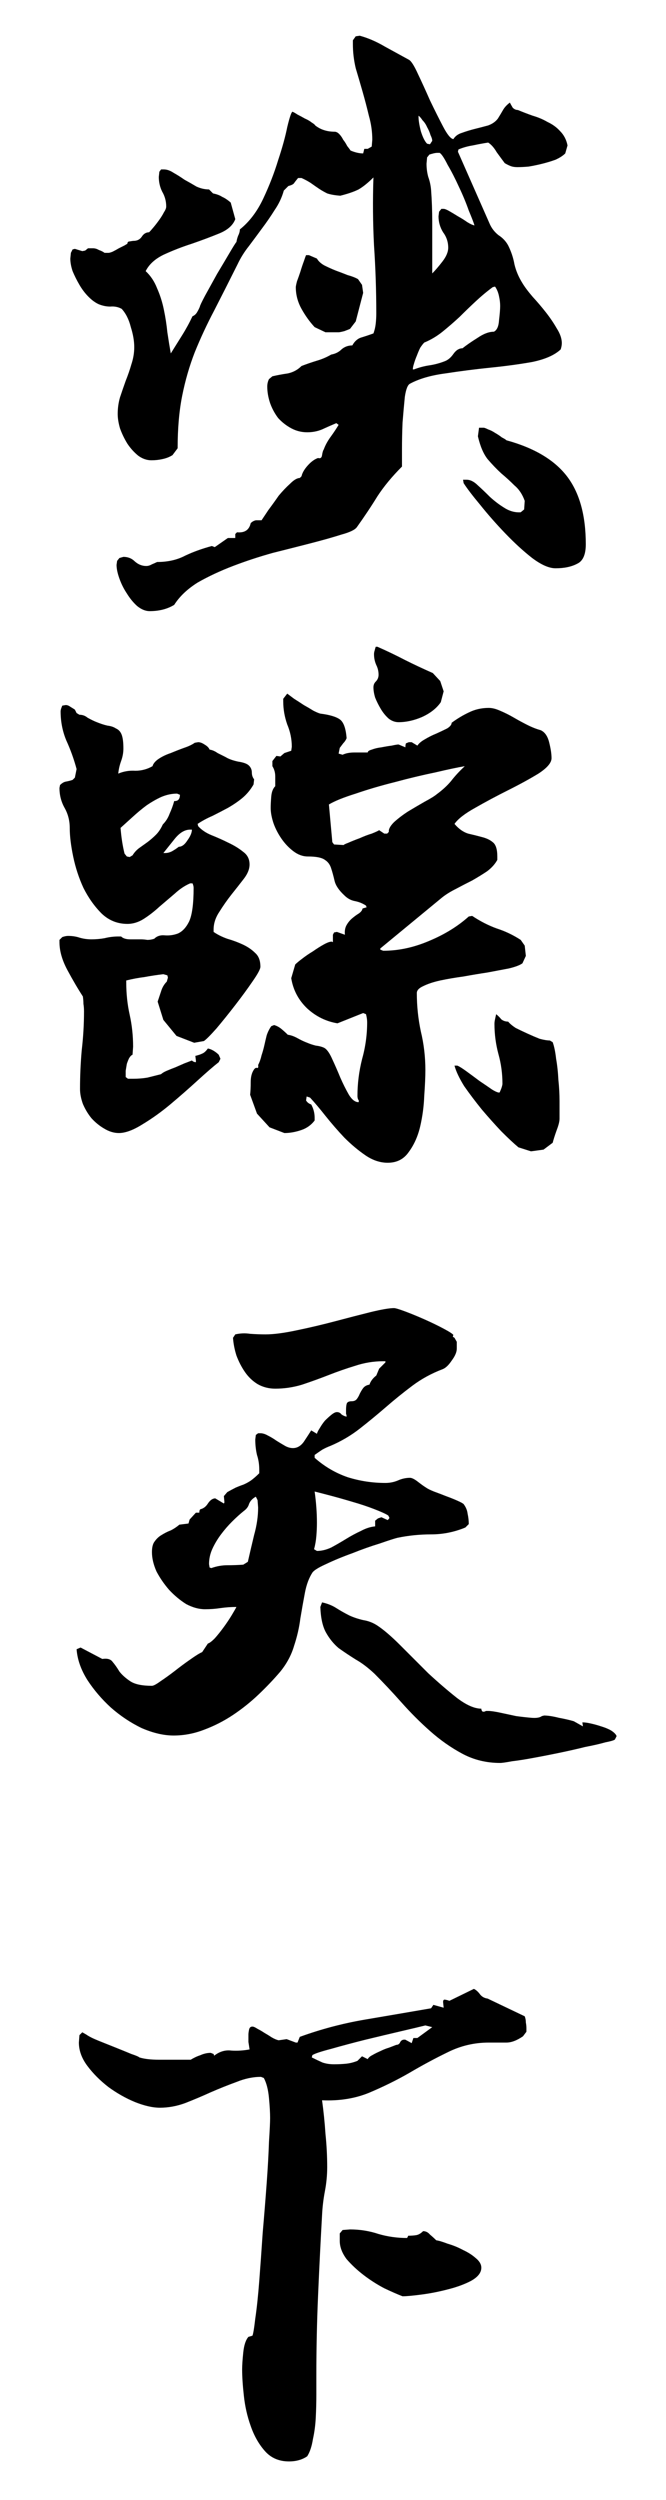 <svg width="56" height="210" viewBox="0 0 56 210" fill="none" xmlns="http://www.w3.org/2000/svg">
<path d="M9.848 47.112L10.04 46.872L10.376 46.776C10.76 46.776 11.08 46.904 11.336 47.16C11.624 47.416 11.944 47.544 12.296 47.544C12.456 47.544 12.616 47.496 12.776 47.4C12.936 47.336 13.08 47.272 13.208 47.208C14.104 47.208 14.888 47.032 15.56 46.68C16.232 46.36 16.984 46.088 17.816 45.864L18.056 45.96L19.16 45.192H19.784V44.856L19.928 44.712C20.568 44.776 20.952 44.52 21.08 43.944C21.208 43.816 21.352 43.736 21.512 43.704C21.672 43.704 21.832 43.704 21.992 43.704C22.12 43.512 22.312 43.224 22.568 42.84C22.856 42.456 23.144 42.056 23.432 41.64C23.752 41.256 24.072 40.92 24.392 40.632C24.712 40.312 24.984 40.152 25.208 40.152L25.352 40.008C25.416 39.72 25.592 39.416 25.88 39.096C26.168 38.776 26.456 38.568 26.744 38.472C26.936 38.536 27.048 38.456 27.08 38.232C27.112 38.008 27.16 37.848 27.224 37.752C27.352 37.4 27.544 37.048 27.8 36.696C28.056 36.344 28.28 36.008 28.472 35.688L28.28 35.544C27.896 35.704 27.496 35.88 27.08 36.072C26.696 36.232 26.28 36.312 25.832 36.312C25.352 36.312 24.904 36.2 24.488 35.976C24.072 35.752 23.704 35.464 23.384 35.112C23.096 34.728 22.872 34.312 22.712 33.864C22.552 33.384 22.472 32.92 22.472 32.472C22.472 32.248 22.52 32.04 22.616 31.848L22.904 31.608C23.32 31.512 23.752 31.432 24.2 31.368C24.648 31.272 25.032 31.064 25.352 30.744C25.768 30.584 26.184 30.44 26.6 30.312C27.048 30.184 27.464 30.008 27.848 29.784C28.2 29.72 28.488 29.576 28.712 29.352C28.968 29.128 29.272 29.016 29.624 29.016C29.816 28.664 30.072 28.44 30.392 28.344C30.712 28.248 31.048 28.136 31.4 28.008C31.496 27.752 31.56 27.48 31.592 27.192C31.624 26.904 31.64 26.616 31.64 26.328C31.64 24.408 31.576 22.504 31.448 20.616C31.352 18.728 31.336 16.824 31.4 14.904C30.952 15.352 30.536 15.688 30.152 15.912C29.768 16.104 29.256 16.28 28.616 16.44C28.168 16.408 27.8 16.344 27.512 16.248C27.256 16.12 27.032 15.992 26.84 15.864C26.648 15.736 26.44 15.592 26.216 15.432C25.992 15.272 25.704 15.112 25.352 14.952H25.064C24.904 15.144 24.792 15.288 24.728 15.384C24.664 15.48 24.504 15.56 24.248 15.624L23.864 16.008C23.704 16.584 23.448 17.128 23.096 17.64C22.776 18.152 22.424 18.664 22.04 19.176C21.688 19.656 21.32 20.152 20.936 20.664C20.552 21.144 20.232 21.656 19.976 22.2C19.272 23.608 18.616 24.904 18.008 26.088C17.4 27.24 16.856 28.408 16.376 29.592C15.928 30.744 15.576 31.96 15.32 33.24C15.064 34.52 14.936 35.992 14.936 37.656L14.504 38.232C14.248 38.392 13.96 38.504 13.64 38.568C13.352 38.632 13.048 38.664 12.728 38.664C12.344 38.664 11.976 38.536 11.624 38.28C11.272 37.992 10.968 37.656 10.712 37.272C10.456 36.856 10.248 36.424 10.088 35.976C9.96 35.528 9.896 35.128 9.896 34.776C9.896 34.296 9.96 33.832 10.088 33.384C10.248 32.904 10.408 32.44 10.568 31.992C10.76 31.512 10.92 31.048 11.048 30.6C11.208 30.12 11.288 29.64 11.288 29.16C11.288 28.648 11.192 28.088 11 27.48C10.84 26.84 10.584 26.328 10.232 25.944C9.944 25.784 9.624 25.72 9.272 25.752C8.952 25.752 8.632 25.688 8.312 25.56C8.024 25.432 7.736 25.224 7.448 24.936C7.16 24.648 6.904 24.312 6.68 23.928C6.456 23.544 6.264 23.16 6.104 22.776C5.976 22.392 5.912 22.04 5.912 21.72L5.96 21.24L6.104 20.952L6.296 20.904L6.92 21.096L7.16 21.048L7.4 20.856H7.832C7.992 20.856 8.152 20.904 8.312 21C8.504 21.064 8.664 21.144 8.792 21.24H9.128C9.192 21.24 9.304 21.208 9.464 21.144C9.656 21.048 9.832 20.952 9.992 20.856C10.184 20.76 10.344 20.68 10.472 20.616C10.632 20.52 10.712 20.472 10.712 20.472C10.712 20.344 10.776 20.28 10.904 20.28C11.064 20.248 11.176 20.232 11.24 20.232C11.528 20.232 11.752 20.12 11.912 19.896C12.072 19.64 12.28 19.512 12.536 19.512C12.632 19.416 12.76 19.272 12.92 19.08C13.08 18.888 13.24 18.68 13.4 18.456C13.56 18.232 13.688 18.024 13.784 17.832C13.912 17.64 13.976 17.48 13.976 17.352C13.976 16.904 13.864 16.488 13.64 16.104C13.448 15.72 13.352 15.304 13.352 14.856L13.4 14.424L13.544 14.232H13.784C14.04 14.232 14.312 14.328 14.6 14.52C14.888 14.68 15.192 14.872 15.512 15.096C15.864 15.288 16.2 15.48 16.52 15.672C16.872 15.832 17.224 15.912 17.576 15.912L17.912 16.248C18.232 16.312 18.488 16.408 18.68 16.536C18.904 16.632 19.144 16.792 19.4 17.016L19.784 18.408C19.592 18.92 19.144 19.32 18.44 19.608C17.736 19.896 16.968 20.184 16.136 20.472C15.336 20.728 14.552 21.032 13.784 21.384C13.048 21.736 12.536 22.2 12.248 22.776C12.664 23.16 12.984 23.64 13.208 24.216C13.464 24.792 13.656 25.4 13.784 26.04C13.912 26.648 14.008 27.272 14.072 27.912C14.168 28.552 14.264 29.144 14.36 29.688C14.68 29.176 15 28.664 15.32 28.152C15.64 27.64 15.928 27.112 16.184 26.568C16.344 26.504 16.472 26.392 16.568 26.232C16.664 26.072 16.744 25.912 16.808 25.752C16.808 25.688 16.952 25.384 17.24 24.84C17.56 24.264 17.896 23.656 18.248 23.016C18.632 22.376 18.984 21.784 19.304 21.24C19.624 20.696 19.816 20.392 19.88 20.328C19.912 20.136 19.96 19.96 20.024 19.8C20.12 19.608 20.168 19.432 20.168 19.272C20.968 18.632 21.624 17.768 22.136 16.68C22.648 15.592 23.064 14.52 23.384 13.464C23.736 12.408 23.992 11.48 24.152 10.68C24.344 9.88 24.488 9.448 24.584 9.384C24.68 9.416 24.824 9.496 25.016 9.624C25.208 9.72 25.416 9.832 25.64 9.96C25.864 10.056 26.056 10.168 26.216 10.296C26.376 10.392 26.472 10.472 26.504 10.536C26.952 10.888 27.496 11.064 28.136 11.064C28.264 11.064 28.392 11.128 28.52 11.256C28.648 11.384 28.76 11.544 28.856 11.736C28.984 11.896 29.096 12.072 29.192 12.264C29.32 12.424 29.416 12.552 29.48 12.648C29.864 12.808 30.216 12.888 30.536 12.888L30.632 12.504H30.92L31.256 12.312L31.304 11.736C31.304 11.064 31.208 10.392 31.016 9.72C30.856 9.048 30.68 8.376 30.488 7.704C30.296 7.032 30.104 6.376 29.912 5.736C29.752 5.064 29.672 4.392 29.672 3.72V3.384L29.912 3.048L30.248 3C30.952 3.192 31.656 3.496 32.36 3.912C33.064 4.296 33.736 4.664 34.376 5.016C34.568 5.112 34.824 5.512 35.144 6.216C35.464 6.888 35.8 7.624 36.152 8.424C36.536 9.224 36.904 9.96 37.256 10.632C37.608 11.304 37.896 11.656 38.12 11.688C38.28 11.432 38.52 11.256 38.84 11.16C39.192 11.032 39.56 10.92 39.944 10.824C40.328 10.728 40.696 10.632 41.048 10.536C41.4 10.408 41.672 10.216 41.864 9.96C42.024 9.704 42.168 9.464 42.296 9.24C42.424 9.016 42.616 8.808 42.872 8.616C42.936 8.744 43.016 8.888 43.112 9.048C43.24 9.176 43.384 9.24 43.544 9.24C43.928 9.4 44.344 9.56 44.792 9.72C45.24 9.848 45.656 10.024 46.04 10.248C46.456 10.44 46.808 10.696 47.096 11.016C47.416 11.336 47.624 11.736 47.72 12.216L47.528 12.888C47.336 13.08 47.064 13.256 46.712 13.416C46.36 13.544 45.992 13.656 45.608 13.752C45.224 13.848 44.84 13.928 44.456 13.992C44.104 14.024 43.784 14.04 43.496 14.04C43.272 14.04 43.08 14.008 42.92 13.944C42.76 13.88 42.6 13.8 42.44 13.704C42.248 13.448 42.024 13.144 41.768 12.792C41.544 12.408 41.304 12.136 41.048 11.976C40.632 12.04 40.2 12.12 39.752 12.216C39.336 12.28 38.936 12.392 38.552 12.552L38.504 12.744L41.192 18.84C41.352 19.192 41.592 19.496 41.912 19.752C42.264 19.976 42.536 20.264 42.728 20.616C42.984 21.128 43.16 21.656 43.256 22.2C43.384 22.744 43.608 23.272 43.928 23.784C44.12 24.104 44.408 24.488 44.792 24.936C45.176 25.352 45.544 25.784 45.896 26.232C46.248 26.68 46.552 27.128 46.808 27.576C47.096 28.024 47.24 28.44 47.24 28.824C47.24 28.984 47.208 29.16 47.144 29.352C46.632 29.832 45.832 30.184 44.744 30.408C43.656 30.6 42.472 30.76 41.192 30.888C39.944 31.016 38.696 31.176 37.448 31.368C36.232 31.528 35.24 31.816 34.472 32.232C34.28 32.328 34.136 32.696 34.04 33.336C33.976 33.976 33.912 34.696 33.848 35.496C33.816 36.264 33.8 37.016 33.8 37.752C33.8 38.456 33.8 38.936 33.8 39.192C32.968 40.024 32.28 40.856 31.736 41.688C31.224 42.52 30.648 43.384 30.008 44.28C29.848 44.504 29.416 44.712 28.712 44.904C28.008 45.128 27.16 45.368 26.168 45.624C25.176 45.88 24.104 46.152 22.952 46.44C21.8 46.76 20.68 47.128 19.592 47.544C18.504 47.96 17.512 48.424 16.616 48.936C15.752 49.48 15.096 50.104 14.648 50.808C14.072 51.16 13.384 51.336 12.584 51.336C12.232 51.336 11.88 51.192 11.528 50.904C11.208 50.616 10.92 50.264 10.664 49.848C10.408 49.464 10.2 49.048 10.04 48.6C9.88 48.152 9.8 47.768 9.8 47.448L9.848 47.112ZM38.888 29.256C39.208 29 39.624 28.712 40.136 28.392C40.648 28.04 41.112 27.864 41.528 27.864C41.784 27.736 41.928 27.416 41.96 26.904C42.024 26.36 42.056 25.96 42.056 25.704C42.056 25.448 42.024 25.176 41.96 24.888C41.896 24.568 41.784 24.296 41.624 24.072L41.432 24.12C40.952 24.472 40.472 24.872 39.992 25.32C39.544 25.736 39.096 26.168 38.648 26.616C38.2 27.032 37.72 27.448 37.208 27.864C36.728 28.248 36.216 28.552 35.672 28.776C35.576 28.872 35.464 29.016 35.336 29.208C35.24 29.4 35.144 29.624 35.048 29.88C34.952 30.104 34.872 30.328 34.808 30.552C34.744 30.744 34.712 30.904 34.712 31.032H34.808C35.224 30.872 35.64 30.76 36.056 30.696C36.504 30.632 36.936 30.52 37.352 30.36C37.64 30.264 37.896 30.056 38.12 29.736C38.344 29.416 38.6 29.256 38.888 29.256ZM37.688 20.808C37.688 20.328 37.544 19.896 37.256 19.512C37 19.096 36.872 18.648 36.872 18.168L36.92 17.784L37.112 17.544H37.304C37.4 17.544 37.56 17.608 37.784 17.736C38.008 17.864 38.248 18.008 38.504 18.168C38.792 18.328 39.048 18.488 39.272 18.648C39.528 18.808 39.736 18.904 39.896 18.936C39.832 18.712 39.672 18.296 39.416 17.688C39.192 17.048 38.92 16.392 38.6 15.72C38.28 15.016 37.96 14.392 37.64 13.848C37.352 13.272 37.128 12.936 36.968 12.84H36.776C36.68 12.84 36.568 12.856 36.44 12.888C36.312 12.92 36.2 12.952 36.104 12.984L35.912 13.224L35.864 13.752C35.864 14.136 35.912 14.504 36.008 14.856C36.136 15.208 36.216 15.576 36.248 15.96C36.312 16.824 36.344 17.704 36.344 18.6C36.344 19.464 36.344 20.328 36.344 21.192V22.968C36.6 22.712 36.888 22.376 37.208 21.96C37.528 21.544 37.688 21.16 37.688 20.808ZM35.192 9.72V9.816C35.192 10.104 35.256 10.504 35.384 11.016C35.544 11.528 35.72 11.88 35.912 12.072L36.152 12.12L36.344 11.832C36.344 11.704 36.296 11.544 36.2 11.352C36.136 11.128 36.04 10.904 35.912 10.68C35.816 10.456 35.688 10.264 35.528 10.104C35.4 9.912 35.288 9.784 35.192 9.72ZM38.984 40.584L38.936 40.296H39.224C39.544 40.296 39.864 40.456 40.184 40.776C40.504 41.064 40.84 41.384 41.192 41.736C41.576 42.088 41.976 42.392 42.392 42.648C42.84 42.936 43.304 43.064 43.784 43.032L44.072 42.792L44.12 42.072C43.928 41.528 43.64 41.096 43.256 40.776C42.904 40.424 42.536 40.088 42.152 39.768C41.768 39.416 41.384 39.016 41 38.568C40.648 38.12 40.376 37.48 40.184 36.648L40.28 35.928H40.664C40.728 35.928 40.856 35.976 41.048 36.072C41.24 36.136 41.432 36.232 41.624 36.36C41.848 36.488 42.04 36.616 42.2 36.744C42.392 36.84 42.52 36.92 42.584 36.984C44.92 37.624 46.616 38.632 47.672 40.008C48.728 41.384 49.256 43.288 49.256 45.72C49.256 46.584 49.016 47.128 48.536 47.352C48.056 47.608 47.448 47.736 46.712 47.736C46.168 47.736 45.512 47.448 44.744 46.872C44.008 46.296 43.256 45.608 42.488 44.808C41.72 44.008 41.016 43.208 40.376 42.408C39.736 41.64 39.272 41.032 38.984 40.584ZM24.872 24.12C24.872 24.056 24.904 23.896 24.968 23.64C25.064 23.384 25.16 23.112 25.256 22.824C25.352 22.504 25.448 22.216 25.544 21.96C25.64 21.672 25.704 21.496 25.736 21.432H25.976L26.648 21.72C26.776 21.944 26.984 22.136 27.272 22.296C27.592 22.456 27.912 22.6 28.232 22.728C28.584 22.856 28.92 22.984 29.24 23.112C29.592 23.208 29.88 23.32 30.104 23.448L30.44 23.928L30.536 24.6L29.912 27L29.432 27.624C29.368 27.656 29.208 27.72 28.952 27.816C28.696 27.88 28.536 27.912 28.472 27.912H27.368L26.456 27.48C26.04 27.032 25.672 26.52 25.352 25.944C25.032 25.368 24.872 24.76 24.872 24.12Z" fill="black"/>
<path d="M26.072 92.2L25.784 92.104L25.736 92.44C25.832 92.6 25.976 92.712 26.168 92.776C26.36 93.128 26.456 93.496 26.456 93.88V94.12C26.168 94.504 25.784 94.776 25.304 94.936C24.824 95.096 24.36 95.176 23.912 95.176L22.664 94.696L21.608 93.544L21.032 91.96C21.064 91.672 21.08 91.32 21.08 90.904C21.08 90.488 21.16 90.152 21.32 89.896C21.416 89.736 21.512 89.672 21.608 89.704C21.704 89.736 21.736 89.656 21.704 89.464C21.832 89.208 21.928 88.936 21.992 88.648C22.088 88.36 22.168 88.072 22.232 87.784C22.296 87.496 22.36 87.224 22.424 86.968C22.52 86.68 22.648 86.424 22.808 86.2L23.048 86.104C23.272 86.168 23.48 86.28 23.672 86.44C23.864 86.6 24.04 86.76 24.2 86.92C24.456 86.952 24.728 87.048 25.016 87.208C25.304 87.368 25.576 87.496 25.832 87.592C26.056 87.688 26.296 87.768 26.552 87.832C26.84 87.864 27.08 87.928 27.272 88.024C27.496 88.152 27.72 88.472 27.944 88.984C28.168 89.464 28.392 89.976 28.616 90.52C28.84 91.032 29.08 91.512 29.336 91.96C29.592 92.376 29.864 92.584 30.152 92.584C30.184 92.488 30.168 92.408 30.104 92.344C30.072 92.248 30.056 92.152 30.056 92.056C30.056 91.032 30.184 90.008 30.44 88.984C30.728 87.96 30.872 86.92 30.872 85.864C30.872 85.672 30.84 85.448 30.776 85.192L30.536 85.096L28.376 85.96C27.416 85.8 26.568 85.384 25.832 84.712C25.096 84.008 24.648 83.16 24.488 82.168L24.824 81.016C24.952 80.888 25.144 80.728 25.4 80.536C25.688 80.312 25.992 80.104 26.312 79.912C26.632 79.688 26.936 79.496 27.224 79.336C27.512 79.176 27.736 79.096 27.896 79.096L27.992 79.144V78.52L28.088 78.328L28.328 78.28L29 78.52C28.968 78.2 29.016 77.928 29.144 77.704C29.272 77.48 29.432 77.288 29.624 77.128C29.816 76.968 29.992 76.84 30.152 76.744C30.344 76.616 30.456 76.472 30.488 76.312L30.824 76.216L30.776 76.072C30.488 75.88 30.168 75.752 29.816 75.688C29.496 75.624 29.208 75.464 28.952 75.208C28.504 74.792 28.232 74.392 28.136 74.008C28.04 73.592 27.944 73.24 27.848 72.952C27.752 72.632 27.576 72.392 27.32 72.232C27.064 72.04 26.584 71.944 25.88 71.944C25.464 71.944 25.064 71.8 24.68 71.512C24.296 71.224 23.96 70.872 23.672 70.456C23.384 70.04 23.16 69.608 23 69.16C22.84 68.68 22.76 68.248 22.76 67.864C22.76 67.608 22.776 67.288 22.808 66.904C22.84 66.52 22.952 66.232 23.144 66.04C23.144 65.784 23.144 65.512 23.144 65.224C23.144 64.904 23.064 64.616 22.904 64.36V63.928L23.24 63.496L23.576 63.544L23.912 63.256L24.488 63.064L24.536 62.728C24.536 62.088 24.408 61.464 24.152 60.856C23.928 60.216 23.816 59.576 23.816 58.936V58.696L24.152 58.264C24.28 58.36 24.472 58.504 24.728 58.696C24.984 58.856 25.256 59.032 25.544 59.224C25.832 59.384 26.104 59.544 26.36 59.704C26.616 59.832 26.808 59.912 26.936 59.944C27.704 60.04 28.248 60.2 28.568 60.424C28.888 60.648 29.08 61.176 29.144 62.008C29.08 62.168 28.984 62.312 28.856 62.44C28.76 62.568 28.664 62.696 28.568 62.824L28.472 63.304L28.808 63.4C29.064 63.272 29.4 63.208 29.816 63.208C30.232 63.208 30.6 63.208 30.92 63.208C30.92 63.112 31.032 63.032 31.256 62.968C31.512 62.872 31.784 62.808 32.072 62.776C32.392 62.712 32.68 62.664 32.936 62.632C33.224 62.568 33.416 62.536 33.512 62.536L34.088 62.776C34.088 62.616 34.104 62.504 34.136 62.44L34.376 62.344H34.616L35.096 62.632C35.224 62.44 35.432 62.264 35.72 62.104C36.04 61.912 36.36 61.752 36.68 61.624C37.032 61.464 37.336 61.32 37.592 61.192C37.848 61.032 37.976 60.872 37.976 60.712C38.456 60.36 38.936 60.072 39.416 59.848C39.928 59.592 40.488 59.464 41.096 59.464C41.384 59.464 41.704 59.544 42.056 59.704C42.44 59.864 42.824 60.056 43.208 60.28C43.592 60.504 43.976 60.712 44.36 60.904C44.744 61.096 45.112 61.24 45.464 61.336C45.816 61.496 46.056 61.848 46.184 62.392C46.312 62.904 46.376 63.336 46.376 63.688C46.376 64.072 46.008 64.504 45.272 64.984C44.536 65.432 43.688 65.896 42.728 66.376C41.768 66.856 40.84 67.352 39.944 67.864C39.08 68.344 38.504 68.792 38.216 69.208C38.568 69.624 38.952 69.896 39.368 70.024C39.784 70.12 40.168 70.216 40.52 70.312C40.904 70.408 41.208 70.552 41.432 70.744C41.688 70.936 41.816 71.336 41.816 71.944V72.232C41.624 72.584 41.336 72.904 40.952 73.192C40.568 73.448 40.152 73.704 39.704 73.96C39.256 74.184 38.792 74.424 38.312 74.68C37.864 74.904 37.48 75.144 37.16 75.4L31.976 79.672V79.768L32.216 79.864C33.496 79.864 34.776 79.592 36.056 79.048C37.368 78.504 38.488 77.816 39.416 76.984L39.704 76.936C40.376 77.384 41.064 77.736 41.768 77.992C42.472 78.216 43.144 78.536 43.784 78.952L44.12 79.432L44.216 80.296L43.928 80.92C43.704 81.08 43.32 81.224 42.776 81.352C42.264 81.448 41.672 81.56 41 81.688C40.36 81.784 39.688 81.896 38.984 82.024C38.28 82.12 37.624 82.232 37.016 82.36C36.44 82.488 35.96 82.648 35.576 82.84C35.224 83 35.048 83.192 35.048 83.416C35.048 84.504 35.16 85.576 35.384 86.632C35.64 87.688 35.768 88.776 35.768 89.896C35.768 90.44 35.736 91.16 35.672 92.056C35.64 92.92 35.528 93.768 35.336 94.6C35.144 95.432 34.824 96.152 34.376 96.76C33.96 97.368 33.368 97.672 32.6 97.672C31.96 97.672 31.336 97.464 30.728 97.048C30.12 96.632 29.528 96.136 28.952 95.56C28.408 94.984 27.88 94.376 27.368 93.736C26.888 93.128 26.456 92.616 26.072 92.2ZM31.88 69.736L32.312 70.024H32.552L32.696 69.88C32.664 69.656 32.808 69.384 33.128 69.064C33.48 68.744 33.88 68.44 34.328 68.152C34.808 67.864 35.272 67.592 35.72 67.336C36.2 67.08 36.536 66.872 36.728 66.712C37.208 66.36 37.608 65.992 37.928 65.608C38.248 65.192 38.632 64.776 39.08 64.36C38.504 64.456 37.672 64.632 36.584 64.888C35.496 65.112 34.36 65.384 33.176 65.704C32.024 65.992 30.936 66.312 29.912 66.664C28.888 66.984 28.136 67.288 27.656 67.576L27.944 70.744L28.088 70.936L28.904 70.984C28.904 70.952 29.032 70.888 29.288 70.792C29.576 70.664 29.896 70.536 30.248 70.408C30.6 70.248 30.936 70.12 31.256 70.024C31.576 69.896 31.784 69.8 31.88 69.736ZM38.216 89.512H38.456C38.616 89.576 38.872 89.736 39.224 89.992C39.576 90.248 39.944 90.52 40.328 90.808C40.712 91.064 41.064 91.304 41.384 91.528C41.704 91.72 41.912 91.8 42.008 91.768C42.04 91.704 42.088 91.592 42.152 91.432C42.216 91.24 42.248 91.112 42.248 91.048C42.248 90.184 42.136 89.352 41.912 88.552C41.688 87.72 41.576 86.872 41.576 86.008C41.576 85.88 41.592 85.752 41.624 85.624C41.656 85.464 41.688 85.32 41.72 85.192C41.88 85.32 42.024 85.464 42.152 85.624C42.312 85.752 42.504 85.816 42.728 85.816C42.856 85.976 43.064 86.152 43.352 86.344C43.672 86.504 44.008 86.664 44.36 86.824C44.712 86.984 45.048 87.128 45.368 87.256C45.72 87.352 46.008 87.4 46.232 87.4L46.472 87.544C46.6 87.896 46.696 88.36 46.76 88.936C46.856 89.48 46.92 90.072 46.952 90.712C47.016 91.32 47.048 91.912 47.048 92.488C47.048 93.064 47.048 93.56 47.048 93.976C47.048 94.2 46.968 94.52 46.808 94.936C46.648 95.384 46.536 95.736 46.472 95.992L45.704 96.568L44.648 96.712L43.592 96.376C43.208 96.056 42.728 95.608 42.152 95.032C41.608 94.456 41.064 93.848 40.52 93.208C39.976 92.536 39.48 91.88 39.032 91.24C38.616 90.568 38.344 89.992 38.216 89.512ZM6.728 91.48C6.728 90.392 6.776 89.304 6.872 88.216C7 87.128 7.064 86.04 7.064 84.952C7.064 84.728 7.048 84.52 7.016 84.328C7.016 84.136 7 83.928 6.968 83.704C6.552 83.064 6.12 82.328 5.672 81.496C5.224 80.664 5 79.88 5 79.144V78.952L5.24 78.712C5.432 78.648 5.592 78.616 5.72 78.616C6.072 78.616 6.392 78.664 6.68 78.76C7 78.856 7.336 78.904 7.688 78.904C8.072 78.904 8.44 78.872 8.792 78.808C9.176 78.712 9.56 78.664 9.944 78.664H10.184C10.344 78.824 10.6 78.904 10.952 78.904C11.304 78.904 11.592 78.904 11.816 78.904C12.008 78.904 12.2 78.92 12.392 78.952C12.584 78.952 12.776 78.92 12.968 78.856C13.192 78.632 13.48 78.536 13.832 78.568C14.216 78.6 14.584 78.552 14.936 78.424C15.32 78.264 15.64 77.928 15.896 77.416C16.152 76.872 16.28 75.928 16.28 74.584C16.28 74.456 16.248 74.328 16.184 74.2H15.992C15.544 74.392 15.112 74.68 14.696 75.064C14.28 75.416 13.848 75.784 13.4 76.168C12.984 76.552 12.552 76.888 12.104 77.176C11.656 77.464 11.192 77.608 10.712 77.608C9.88 77.608 9.16 77.32 8.552 76.744C7.944 76.136 7.432 75.416 7.016 74.584C6.632 73.752 6.344 72.872 6.152 71.944C5.96 71.016 5.864 70.216 5.864 69.544C5.864 68.936 5.72 68.376 5.432 67.864C5.144 67.352 5 66.792 5 66.184L5.048 65.944C5.208 65.784 5.368 65.688 5.528 65.656C5.72 65.624 5.912 65.576 6.104 65.512L6.296 65.32L6.44 64.6C6.216 63.768 5.928 62.968 5.576 62.2C5.256 61.432 5.096 60.616 5.096 59.752C5.096 59.688 5.112 59.608 5.144 59.512C5.176 59.416 5.208 59.336 5.24 59.272L5.528 59.224C5.656 59.224 5.784 59.272 5.912 59.368C6.072 59.464 6.2 59.544 6.296 59.608L6.44 59.896L6.68 60.04C6.936 60.04 7.16 60.12 7.352 60.28C7.576 60.408 7.8 60.52 8.024 60.616C8.408 60.776 8.744 60.888 9.032 60.952C9.32 60.984 9.56 61.064 9.752 61.192C9.976 61.288 10.136 61.464 10.232 61.72C10.328 61.976 10.376 62.36 10.376 62.872C10.376 63.224 10.312 63.576 10.184 63.928C10.056 64.28 9.976 64.632 9.944 64.984C10.392 64.792 10.872 64.712 11.384 64.744C11.896 64.744 12.376 64.616 12.824 64.36C12.888 64.136 13.064 63.928 13.352 63.736C13.64 63.544 13.976 63.384 14.36 63.256C14.744 63.096 15.112 62.952 15.464 62.824C15.848 62.696 16.152 62.552 16.376 62.392L16.664 62.344C16.824 62.344 17 62.408 17.192 62.536C17.416 62.664 17.56 62.808 17.624 62.968C17.848 63 18.072 63.096 18.296 63.256C18.552 63.384 18.776 63.496 18.968 63.592C19.224 63.752 19.576 63.88 20.024 63.976C20.472 64.04 20.776 64.152 20.936 64.312C21.096 64.472 21.176 64.664 21.176 64.888C21.176 65.112 21.24 65.304 21.368 65.464L21.32 65.896C21.064 66.344 20.744 66.728 20.36 67.048C20.008 67.336 19.608 67.608 19.16 67.864C18.744 68.088 18.312 68.312 17.864 68.536C17.416 68.728 17 68.952 16.616 69.208L16.664 69.4C16.952 69.72 17.336 69.976 17.816 70.168C18.296 70.36 18.76 70.568 19.208 70.792C19.688 71.016 20.104 71.272 20.456 71.56C20.808 71.816 20.984 72.168 20.984 72.616C20.984 73 20.824 73.4 20.504 73.816C20.184 74.232 19.832 74.68 19.448 75.16C19.096 75.608 18.76 76.088 18.44 76.6C18.12 77.08 17.96 77.576 17.96 78.088V78.28C18.28 78.504 18.664 78.696 19.112 78.856C19.56 78.984 19.992 79.144 20.408 79.336C20.824 79.528 21.176 79.768 21.464 80.056C21.752 80.312 21.896 80.696 21.896 81.208C21.896 81.4 21.672 81.816 21.224 82.456C20.808 83.064 20.328 83.72 19.784 84.424C19.24 85.128 18.712 85.784 18.2 86.392C17.688 86.968 17.336 87.32 17.144 87.448L16.328 87.592L14.84 87.016L13.736 85.672L13.256 84.136C13.352 83.848 13.448 83.56 13.544 83.272C13.64 82.952 13.8 82.68 14.024 82.456L14.12 82.12L14.072 81.928L13.736 81.832C13.192 81.896 12.664 81.976 12.152 82.072C11.64 82.136 11.128 82.232 10.616 82.36V82.552C10.616 83.48 10.712 84.376 10.904 85.24C11.096 86.104 11.192 87 11.192 87.928L11.144 88.6C11.048 88.632 10.952 88.728 10.856 88.888C10.792 89.016 10.728 89.176 10.664 89.368C10.632 89.56 10.6 89.752 10.568 89.944C10.568 90.136 10.568 90.28 10.568 90.376V90.472L10.76 90.616H11.192C11.608 90.616 12.008 90.584 12.392 90.52C12.776 90.424 13.16 90.328 13.544 90.232C13.64 90.136 13.8 90.04 14.024 89.944C14.248 89.848 14.488 89.752 14.744 89.656C15.032 89.528 15.288 89.416 15.512 89.32C15.768 89.224 15.976 89.144 16.136 89.08C16.232 89.176 16.344 89.224 16.472 89.224V89.08L16.424 88.696C16.68 88.632 16.872 88.568 17 88.504C17.16 88.44 17.32 88.296 17.48 88.072C17.64 88.104 17.8 88.168 17.96 88.264C18.12 88.36 18.264 88.472 18.392 88.6L18.536 88.936L18.392 89.224C17.944 89.576 17.352 90.088 16.616 90.76C15.88 91.432 15.112 92.104 14.312 92.776C13.544 93.416 12.76 93.976 11.96 94.456C11.192 94.936 10.536 95.176 9.992 95.176C9.576 95.176 9.16 95.048 8.744 94.792C8.36 94.568 8.008 94.28 7.688 93.928C7.4 93.576 7.16 93.176 6.968 92.728C6.808 92.28 6.728 91.864 6.728 91.48ZM13.688 69.256C13.944 69 14.136 68.696 14.264 68.344C14.424 67.992 14.552 67.64 14.648 67.288H14.696C14.984 67.288 15.128 67.112 15.128 66.76L14.888 66.664C14.44 66.664 13.992 66.76 13.544 66.952C13.128 67.144 12.712 67.384 12.296 67.672C11.912 67.96 11.528 68.28 11.144 68.632C10.792 68.952 10.456 69.256 10.136 69.544C10.2 70.344 10.312 71.064 10.472 71.704L10.664 71.944L10.904 71.992L11.144 71.848C11.304 71.592 11.496 71.384 11.72 71.224C11.944 71.064 12.168 70.904 12.392 70.744C12.648 70.552 12.888 70.344 13.112 70.12C13.336 69.896 13.528 69.608 13.688 69.256ZM15.032 71.128C15.288 71.128 15.528 70.952 15.752 70.6C16.008 70.248 16.136 69.944 16.136 69.688H15.992C15.544 69.688 15.112 69.944 14.696 70.456C14.312 70.936 13.992 71.336 13.736 71.656H13.88C14.072 71.656 14.264 71.608 14.456 71.512C14.68 71.384 14.872 71.256 15.032 71.128ZM31.832 56.68C31.832 56.392 31.768 56.12 31.64 55.864C31.512 55.576 31.448 55.272 31.448 54.952C31.448 54.856 31.464 54.76 31.496 54.664C31.528 54.536 31.56 54.424 31.592 54.328H31.736C32.536 54.68 33.304 55.048 34.04 55.432C34.808 55.816 35.592 56.184 36.392 56.536L37.016 57.208L37.304 58.072L37.064 58.984C36.712 59.496 36.184 59.912 35.48 60.232C34.808 60.52 34.152 60.664 33.512 60.664C33.224 60.664 32.952 60.568 32.696 60.376C32.44 60.152 32.216 59.88 32.024 59.56C31.832 59.24 31.672 58.92 31.544 58.6C31.448 58.28 31.4 57.992 31.4 57.736C31.4 57.544 31.464 57.384 31.592 57.256C31.752 57.096 31.832 56.904 31.832 56.68Z" fill="black"/>
<path d="M26.936 134.984L27.08 134.6C27.528 134.696 27.928 134.856 28.28 135.08C28.632 135.304 29 135.512 29.384 135.704C29.736 135.864 30.12 135.992 30.536 136.088C30.952 136.152 31.336 136.296 31.688 136.52C32.232 136.872 32.888 137.432 33.656 138.2C34.424 138.968 35.208 139.752 36.008 140.552C36.84 141.32 37.64 142.008 38.408 142.616C39.208 143.224 39.896 143.528 40.472 143.528C40.472 143.624 40.504 143.704 40.568 143.768C40.664 143.8 40.76 143.784 40.856 143.72H41.048C41.272 143.72 41.608 143.768 42.056 143.864C42.504 143.96 42.952 144.056 43.4 144.152C43.88 144.216 44.312 144.264 44.696 144.296C45.112 144.328 45.4 144.28 45.56 144.152L45.752 144.104C46.072 144.104 46.488 144.168 47 144.296C47.512 144.392 47.928 144.488 48.248 144.584L49.016 145.016L48.968 144.68H49.016C49.176 144.68 49.4 144.712 49.688 144.776C49.976 144.84 50.264 144.92 50.552 145.016C50.872 145.112 51.144 145.224 51.368 145.352C51.624 145.512 51.784 145.672 51.848 145.832L51.704 146.12C51.64 146.184 51.368 146.264 50.888 146.36C50.44 146.488 49.88 146.616 49.208 146.744C48.568 146.904 47.864 147.064 47.096 147.224C46.328 147.384 45.592 147.528 44.888 147.656C44.216 147.784 43.608 147.88 43.064 147.944C42.552 148.04 42.216 148.088 42.056 148.088C40.904 148.088 39.848 147.832 38.888 147.32C37.928 146.808 37.016 146.168 36.152 145.4C35.32 144.664 34.52 143.864 33.752 143C32.984 142.136 32.232 141.336 31.496 140.6C30.952 140.088 30.424 139.688 29.912 139.4C29.4 139.08 28.92 138.76 28.472 138.44C28.056 138.088 27.704 137.656 27.416 137.144C27.128 136.632 26.968 135.912 26.936 134.984ZM6.44 138.536L6.776 138.392L8.6 139.352C9.016 139.288 9.304 139.368 9.464 139.592C9.656 139.816 9.848 140.088 10.04 140.408C10.264 140.696 10.568 140.968 10.952 141.224C11.336 141.48 11.944 141.608 12.776 141.608C12.904 141.608 13.144 141.48 13.496 141.224C13.88 140.968 14.28 140.68 14.696 140.36C15.144 140.008 15.576 139.688 15.992 139.4C16.44 139.08 16.776 138.872 17 138.776L17.48 138.056C17.608 138.024 17.8 137.88 18.056 137.624C18.312 137.336 18.568 137.016 18.824 136.664C19.08 136.312 19.304 135.976 19.496 135.656C19.688 135.336 19.816 135.112 19.88 134.984C19.432 134.984 18.984 135.016 18.536 135.08C18.12 135.144 17.688 135.176 17.24 135.176C16.728 135.176 16.2 135.032 15.656 134.744C15.144 134.424 14.664 134.024 14.216 133.544C13.8 133.064 13.448 132.552 13.16 132.008C12.904 131.432 12.776 130.888 12.776 130.376C12.776 129.96 12.856 129.656 13.016 129.464C13.176 129.24 13.368 129.064 13.592 128.936C13.848 128.776 14.104 128.648 14.36 128.552C14.616 128.424 14.856 128.264 15.08 128.072L15.848 127.976L15.944 127.64L16.472 127.064H16.76C16.76 126.904 16.792 126.808 16.856 126.776C17.112 126.712 17.32 126.552 17.48 126.296C17.672 126.008 17.88 125.864 18.104 125.864L18.824 126.296L18.872 126.2L18.824 125.672L19.112 125.336C19.4 125.176 19.64 125.048 19.832 124.952C20.056 124.856 20.264 124.776 20.456 124.712C20.68 124.616 20.888 124.504 21.08 124.376C21.304 124.216 21.544 124.008 21.8 123.752V123.464C21.8 123.016 21.736 122.6 21.608 122.216C21.512 121.8 21.464 121.368 21.464 120.92L21.512 120.536L21.704 120.392H21.896C22.088 120.392 22.296 120.456 22.52 120.584C22.776 120.712 23.016 120.856 23.24 121.016C23.496 121.176 23.736 121.32 23.96 121.448C24.184 121.576 24.408 121.64 24.632 121.64C24.984 121.64 25.288 121.464 25.544 121.112C25.8 120.728 26.008 120.408 26.168 120.152L26.648 120.44C26.68 120.312 26.76 120.152 26.888 119.96C27.016 119.736 27.16 119.528 27.32 119.336C27.512 119.144 27.688 118.984 27.848 118.856C28.04 118.696 28.2 118.616 28.328 118.616C28.488 118.616 28.616 118.68 28.712 118.808C28.84 118.904 28.984 118.968 29.144 119C29.144 118.904 29.128 118.824 29.096 118.76C29.096 118.664 29.096 118.568 29.096 118.472C29.096 118.248 29.112 118.072 29.144 117.944C29.176 117.784 29.32 117.704 29.576 117.704C29.768 117.704 29.912 117.64 30.008 117.512C30.104 117.384 30.184 117.24 30.248 117.08C30.344 116.888 30.44 116.728 30.536 116.6C30.664 116.44 30.84 116.344 31.064 116.312C31.16 116.024 31.352 115.768 31.64 115.544L31.88 114.968L32.408 114.44V114.344H32.216C31.416 114.344 30.632 114.472 29.864 114.728C29.128 114.952 28.392 115.208 27.656 115.496C26.92 115.784 26.168 116.056 25.4 116.312C24.664 116.536 23.912 116.648 23.144 116.648C22.6 116.648 22.104 116.52 21.656 116.264C21.24 116.008 20.888 115.672 20.6 115.256C20.312 114.84 20.072 114.376 19.88 113.864C19.72 113.352 19.624 112.856 19.592 112.376L19.784 112.088C20.2 111.992 20.616 111.976 21.032 112.04C21.48 112.072 21.912 112.088 22.328 112.088C23 112.088 23.864 111.976 24.92 111.752C26.008 111.528 27.096 111.272 28.184 110.984C29.272 110.696 30.264 110.44 31.16 110.216C32.088 109.992 32.744 109.88 33.128 109.88C33.256 109.88 33.576 109.976 34.088 110.168C34.6 110.36 35.144 110.584 35.72 110.84C36.296 111.096 36.824 111.352 37.304 111.608C37.784 111.864 38.056 112.04 38.12 112.136L38.072 112.28L38.216 112.376L38.408 112.712V113.288C38.408 113.576 38.264 113.912 37.976 114.296C37.72 114.68 37.464 114.92 37.208 115.016C36.28 115.368 35.432 115.832 34.664 116.408C33.896 116.984 33.144 117.592 32.408 118.232C31.704 118.84 30.984 119.432 30.248 120.008C29.512 120.584 28.696 121.064 27.8 121.448C27.544 121.544 27.304 121.656 27.08 121.784C26.888 121.912 26.68 122.056 26.456 122.216V122.456C27.288 123.192 28.216 123.736 29.24 124.088C30.264 124.408 31.32 124.568 32.408 124.568C32.76 124.568 33.096 124.504 33.416 124.376C33.768 124.216 34.12 124.136 34.472 124.136C34.632 124.136 34.856 124.248 35.144 124.472C35.432 124.696 35.656 124.856 35.816 124.952C35.944 125.048 36.168 125.16 36.488 125.288C36.84 125.416 37.176 125.544 37.496 125.672C37.848 125.8 38.168 125.928 38.456 126.056C38.744 126.184 38.92 126.28 38.984 126.344C39.176 126.6 39.288 126.872 39.32 127.16C39.384 127.448 39.416 127.736 39.416 128.024L39.128 128.312C38.2 128.696 37.24 128.888 36.248 128.888C35.288 128.888 34.344 128.984 33.416 129.176C33.16 129.24 32.664 129.4 31.928 129.656C31.192 129.88 30.424 130.152 29.624 130.472C28.824 130.76 28.088 131.064 27.416 131.384C26.776 131.672 26.392 131.912 26.264 132.104C25.976 132.552 25.768 133.112 25.64 133.784C25.512 134.456 25.384 135.176 25.256 135.944C25.16 136.712 24.984 137.48 24.728 138.248C24.504 139.016 24.12 139.736 23.576 140.408C23.032 141.048 22.424 141.688 21.752 142.328C21.08 142.968 20.36 143.544 19.592 144.056C18.824 144.568 18.008 144.984 17.144 145.304C16.312 145.624 15.464 145.784 14.6 145.784C13.768 145.784 12.872 145.576 11.912 145.16C10.984 144.712 10.12 144.136 9.32 143.432C8.552 142.728 7.896 141.96 7.352 141.128C6.808 140.264 6.504 139.4 6.44 138.536ZM20.456 131.432L20.84 131.192C21 130.488 21.176 129.736 21.368 128.936C21.592 128.136 21.704 127.368 21.704 126.632L21.656 126.008L21.512 125.72C21.224 125.88 21.032 126.088 20.936 126.344C20.872 126.568 20.728 126.76 20.504 126.92C20.184 127.176 19.848 127.48 19.496 127.832C19.176 128.152 18.872 128.504 18.584 128.888C18.296 129.272 18.056 129.672 17.864 130.088C17.672 130.504 17.576 130.936 17.576 131.384L17.624 131.672L17.768 131.72C18.216 131.56 18.664 131.48 19.112 131.48C19.56 131.48 20.008 131.464 20.456 131.432ZM31.544 128.216V127.736L31.784 127.544L32.072 127.448L32.6 127.688C32.696 127.592 32.744 127.528 32.744 127.496L32.648 127.304C32.456 127.176 32.072 127 31.496 126.776C30.92 126.552 30.296 126.344 29.624 126.152C28.984 125.96 28.36 125.784 27.752 125.624C27.144 125.464 26.712 125.352 26.456 125.288C26.52 125.736 26.568 126.184 26.6 126.632C26.632 127.048 26.648 127.48 26.648 127.928C26.648 128.28 26.632 128.648 26.6 129.032C26.568 129.416 26.504 129.784 26.408 130.136L26.648 130.28C27.032 130.28 27.432 130.184 27.848 129.992C28.264 129.768 28.68 129.528 29.096 129.272C29.512 129.016 29.928 128.792 30.344 128.6C30.76 128.376 31.16 128.248 31.544 128.216Z" fill="black"/>
<path d="M20.36 199.032C20.36 198.68 20.392 198.2 20.456 197.592C20.52 196.984 20.664 196.552 20.888 196.296L21.224 196.2C21.288 196.072 21.368 195.592 21.464 194.76C21.592 193.896 21.704 192.84 21.8 191.592C21.896 190.344 21.992 189 22.088 187.56C22.216 186.088 22.328 184.696 22.424 183.384C22.52 182.072 22.584 180.92 22.616 179.928C22.68 178.936 22.712 178.264 22.712 177.912C22.712 177.464 22.68 176.904 22.616 176.232C22.552 175.528 22.408 174.968 22.184 174.552L21.944 174.456C21.272 174.456 20.584 174.6 19.88 174.888C19.176 175.144 18.456 175.432 17.72 175.752C17.016 176.072 16.296 176.376 15.56 176.664C14.856 176.92 14.152 177.048 13.448 177.048C12.84 177.048 12.136 176.888 11.336 176.568C10.568 176.248 9.832 175.832 9.128 175.32C8.424 174.776 7.832 174.184 7.352 173.544C6.872 172.904 6.632 172.248 6.632 171.576L6.68 170.952L6.92 170.712L7.256 170.904C7.48 171.064 7.832 171.24 8.312 171.432C8.792 171.624 9.272 171.816 9.752 172.008C10.232 172.2 10.664 172.376 11.048 172.536C11.432 172.664 11.656 172.76 11.72 172.824C12.136 172.952 12.68 173.016 13.352 173.016C14.056 173.016 14.632 173.016 15.08 173.016H16.04C16.296 172.856 16.568 172.728 16.856 172.632C17.144 172.504 17.432 172.44 17.72 172.44L17.96 172.536L18.008 172.68C18.456 172.328 18.936 172.184 19.448 172.248C19.96 172.28 20.472 172.248 20.984 172.152C20.952 171.928 20.92 171.72 20.888 171.528C20.888 171.336 20.888 171.128 20.888 170.904C20.888 170.808 20.904 170.68 20.936 170.52C20.968 170.328 21.064 170.232 21.224 170.232C21.32 170.232 21.464 170.296 21.656 170.424C21.848 170.52 22.04 170.632 22.232 170.76C22.456 170.888 22.664 171.016 22.856 171.144C23.08 171.272 23.272 171.352 23.432 171.384L24.104 171.288L24.872 171.576H25.016L25.208 171.096C26.968 170.456 28.776 169.976 30.632 169.656C32.52 169.336 34.392 169.016 36.248 168.696L36.44 168.408L37.304 168.648L37.256 168.168C37.256 168.008 37.32 167.944 37.448 167.976C37.608 168.008 37.72 168.04 37.784 168.072L39.848 167.064C40.04 167.16 40.216 167.32 40.376 167.544C40.536 167.736 40.744 167.848 41 167.88L44.12 169.368C44.184 169.528 44.216 169.704 44.216 169.896C44.248 170.056 44.264 170.216 44.264 170.376V170.664L43.976 171.048C43.464 171.4 43 171.576 42.584 171.576C42.168 171.576 41.672 171.576 41.096 171.576C39.88 171.576 38.728 171.848 37.64 172.392C36.584 172.904 35.512 173.48 34.424 174.12C33.368 174.728 32.232 175.288 31.016 175.8C29.832 176.28 28.52 176.488 27.08 176.424C27.208 177.352 27.304 178.296 27.368 179.256C27.464 180.184 27.512 181.112 27.512 182.04C27.512 182.712 27.448 183.384 27.32 184.056C27.192 184.728 27.112 185.4 27.08 186.072C26.952 188.344 26.84 190.6 26.744 192.84C26.648 195.048 26.6 197.288 26.6 199.56C26.6 200.008 26.6 200.536 26.6 201.144C26.6 201.784 26.584 202.424 26.552 203.064C26.52 203.704 26.44 204.312 26.312 204.888C26.216 205.496 26.056 205.976 25.832 206.328C25.416 206.616 24.904 206.76 24.296 206.76C23.464 206.76 22.792 206.472 22.28 205.896C21.768 205.32 21.368 204.616 21.08 203.784C20.792 202.984 20.6 202.136 20.504 201.24C20.408 200.376 20.36 199.64 20.36 199.032ZM30.92 172.968C30.984 172.84 31.112 172.728 31.304 172.632C31.528 172.504 31.752 172.392 31.976 172.296C32.232 172.168 32.472 172.072 32.696 172.008C32.952 171.912 33.16 171.832 33.32 171.768C33.48 171.768 33.592 171.688 33.656 171.528C33.752 171.368 33.896 171.304 34.088 171.336L34.616 171.624L34.76 171.192H35.096L36.344 170.28L35.768 170.136C35.384 170.232 34.712 170.392 33.752 170.616C32.792 170.84 31.784 171.08 30.728 171.336C29.704 171.592 28.744 171.848 27.848 172.104C26.984 172.328 26.456 172.504 26.264 172.632L26.216 172.824C26.536 172.984 26.84 173.128 27.128 173.256C27.416 173.352 27.736 173.4 28.088 173.4C28.44 173.4 28.776 173.384 29.096 173.352C29.416 173.32 29.736 173.24 30.056 173.112L30.44 172.728L30.92 172.968ZM28.568 188.232V187.608L28.808 187.32L29.432 187.272C30.264 187.272 31.064 187.4 31.832 187.656C32.6 187.88 33.4 187.992 34.232 187.992L34.328 187.8C34.584 187.8 34.808 187.784 35 187.752C35.192 187.72 35.384 187.608 35.576 187.416C35.8 187.416 35.992 187.512 36.152 187.704C36.344 187.864 36.52 188.024 36.68 188.184C36.904 188.216 37.224 188.312 37.64 188.472C38.088 188.6 38.52 188.776 38.936 189C39.352 189.192 39.704 189.416 39.992 189.672C40.312 189.928 40.472 190.2 40.472 190.488C40.472 190.904 40.184 191.272 39.608 191.592C39.064 191.88 38.408 192.12 37.64 192.312C36.904 192.504 36.168 192.648 35.432 192.744C34.696 192.84 34.168 192.888 33.848 192.888C33.432 192.728 32.92 192.504 32.312 192.216C31.704 191.896 31.128 191.528 30.584 191.112C30.04 190.696 29.56 190.248 29.144 189.768C28.76 189.256 28.568 188.744 28.568 188.232Z" fill="black"/>
</svg>
